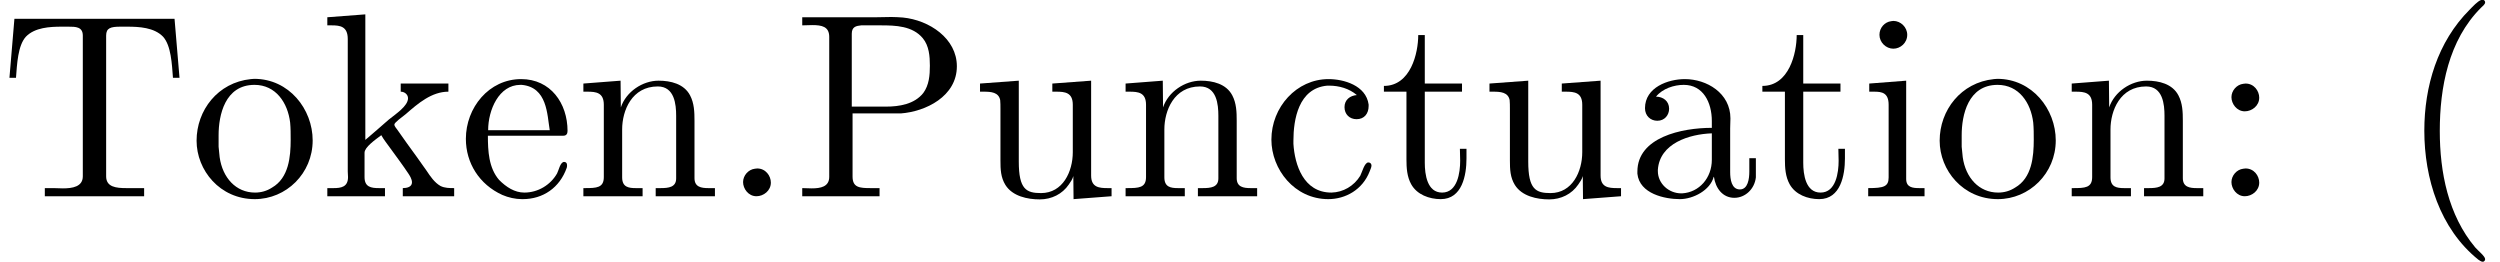 <?xml version='1.0' encoding='UTF-8'?>
<!-- This file was generated by dvisvgm 2.13.1 -->
<svg version='1.1' xmlns='http://www.w3.org/2000/svg' xmlns:xlink='http://www.w3.org/1999/xlink' width='95.037pt' height='9.96pt' viewBox='-.359 -7.47 95.037 9.96'>
<defs>
<path id='g0-40' d='M3.158-7.472C3.019-7.422 2.839-7.223 2.72-7.103C1.494-5.878 .996-4.184 .996-2.501C.996-.697 1.584 1.225 3.049 2.401C3.098 2.431 3.158 2.481 3.218 2.481S3.308 2.421 3.308 2.381C3.308 2.271 3.039 2.062 2.929 1.933C1.903 .707 1.584-.927 1.584-2.491C1.584-4.134 1.913-5.938 3.148-7.173C3.208-7.233 3.308-7.303 3.308-7.382C3.308-7.442 3.258-7.482 3.198-7.482C3.188-7.482 3.168-7.472 3.158-7.472Z'/>
<path id='g0-46' d='M1.305-1.056C1.056-1.026 .857-.797 .857-.548S1.056-.01 1.365-.01C1.634-.01 1.913-.219 1.913-.528C1.913-.787 1.714-1.066 1.395-1.066C1.365-1.066 1.335-1.056 1.305-1.056Z'/>
<path id='g0-58' d='M1.305-4.284C1.056-4.254 .857-4.025 .857-3.776S1.056-3.238 1.365-3.238C1.634-3.238 1.913-3.447 1.913-3.756C1.913-4.015 1.714-4.294 1.395-4.294C1.365-4.294 1.335-4.284 1.305-4.284ZM1.305-1.056C1.056-1.026 .857-.797 .857-.548S1.056-.01 1.365-.01C1.634-.01 1.913-.219 1.913-.528C1.913-.787 1.714-1.066 1.395-1.066C1.365-1.066 1.335-1.056 1.305-1.056Z'/>
<path id='g0-80' d='M.339-6.814V-6.506C.468-6.506 .598-6.516 .717-6.516C1.076-6.516 1.365-6.466 1.365-6.067V-.747C1.365-.369 1.036-.309 .697-.309C.568-.309 .448-.319 .339-.319V-.01H3.278V-.319H2.939C2.521-.319 2.252-.339 2.252-.757V-3.158H4.085C5.031-3.228 6.217-3.806 6.217-4.951C6.217-6.007 5.171-6.705 4.164-6.804C4.015-6.814 3.875-6.824 3.726-6.824C3.527-6.824 3.328-6.814 3.138-6.814H.339ZM2.222-3.417V-6.187C2.222-6.456 2.391-6.486 2.58-6.506H3.328C3.885-6.506 4.533-6.486 4.922-6.017C5.161-5.729 5.191-5.33 5.191-4.971S5.161-4.234 4.941-3.935C4.603-3.507 4.025-3.417 3.517-3.417H2.222Z'/>
<path id='g0-84' d='M.548-6.755L.359-4.513H.608C.648-5.031 .677-5.738 .986-6.077C1.325-6.426 1.893-6.456 2.351-6.456H2.6C2.869-6.456 3.148-6.456 3.148-6.117V-.767C3.148-.369 2.75-.309 2.391-.309C2.262-.309 2.132-.319 2.032-.319H1.704V-.01H5.479V-.319H4.802C4.413-.319 4.035-.359 4.035-.767V-6.117C4.035-6.406 4.204-6.456 4.583-6.456H4.832C5.29-6.456 5.858-6.426 6.197-6.077C6.506-5.738 6.535-5.031 6.575-4.513H6.824L6.635-6.755H.548Z'/>
<path id='g0-97' d='M1.116-3.796C1.365-4.105 1.803-4.244 2.172-4.244C2.909-4.244 3.238-3.577 3.238-2.869V-2.61C2.092-2.61 .408-2.252 .408-.946V-.867C.488-.1 1.455 .1 2.022 .1C2.531 .1 3.178-.239 3.308-.747H3.318C3.377-.319 3.646 .05 4.095 .05C4.503 .05 4.862-.279 4.912-.727V-1.455H4.663V-.946C4.663-.677 4.613-.269 4.304-.269C3.985-.269 3.935-.658 3.935-.927V-2.59C3.935-2.72 3.945-2.839 3.945-2.969C3.945-3.935 3.039-4.463 2.212-4.463C1.584-4.463 .697-4.154 .697-3.357C.697-3.068 .907-2.879 1.166-2.879C1.445-2.879 1.614-3.098 1.614-3.337C1.614-3.626 1.385-3.796 1.116-3.796ZM3.238-2.401V-1.395C3.238-.707 2.76-.159 2.112-.12H2.072C1.604-.12 1.186-.488 1.186-.966V-1.016C1.255-2.022 2.381-2.371 3.238-2.401Z'/>
<path id='g0-99' d='M3.577-3.856C3.318-3.836 3.108-3.676 3.108-3.397C3.108-3.128 3.298-2.939 3.567-2.939C3.866-2.939 4.025-3.158 4.025-3.437V-3.497C3.925-4.224 3.078-4.463 2.501-4.463C1.285-4.463 .329-3.397 .329-2.162C.329-1.036 1.205 .1 2.491 .1C3.148 .1 3.796-.259 4.065-.956C4.085-1.016 4.134-1.106 4.134-1.176S4.085-1.295 4.015-1.295C3.866-1.295 3.776-.917 3.706-.787C3.467-.399 3.059-.159 2.61-.149C1.544-.149 1.215-1.215 1.166-2.002V-2.122C1.166-2.919 1.355-4.115 2.451-4.214H2.531C2.899-4.214 3.288-4.105 3.577-3.856Z'/>
<path id='g0-101' d='M1.116-2.311H3.985C4.095-2.311 4.144-2.381 4.144-2.491C4.144-3.547 3.497-4.463 2.381-4.463C1.156-4.463 .279-3.377 .279-2.192C.279-1.275 .787-.458 1.664-.06C1.893 .04 2.162 .1 2.411 .1H2.441C3.208 .1 3.846-.329 4.115-1.096C4.125-1.126 4.125-1.166 4.125-1.196C4.125-1.265 4.085-1.315 4.015-1.315C3.866-1.315 3.806-.986 3.746-.877C3.497-.438 3.019-.149 2.501-.149C2.132-.149 1.813-.359 1.544-.628C1.146-1.086 1.116-1.733 1.116-2.311ZM1.126-2.521C1.126-3.288 1.534-4.244 2.351-4.244H2.401C3.377-4.154 3.367-3.118 3.467-2.521H1.126Z'/>
<path id='g0-105' d='M.369-4.294V-3.985H.558C.847-3.985 1.106-3.945 1.106-3.487V-.727C1.106-.379 .927-.319 .329-.319V-.01H2.471V-.319H2.271C2.012-.319 1.773-.349 1.773-.667V-4.403L.369-4.294ZM1.205-6.665C.956-6.635 .757-6.416 .757-6.147C.757-5.858 1.006-5.619 1.285-5.619C1.554-5.619 1.813-5.838 1.813-6.147C1.813-6.436 1.564-6.675 1.285-6.675C1.255-6.675 1.235-6.665 1.205-6.665Z'/>
<path id='g0-107' d='M.269-6.814V-6.506H.438C.757-6.506 1.046-6.466 1.046-5.988V-.956C1.046-.887 1.056-.817 1.056-.737C1.056-.359 .787-.319 .508-.319H.269V-.01H2.461V-.319H2.232C1.933-.319 1.684-.359 1.684-.737V-1.664C1.684-1.873 2.082-2.152 2.321-2.331C2.411-2.162 2.54-2.012 2.65-1.853C2.889-1.524 3.128-1.205 3.347-.877C3.407-.787 3.487-.658 3.487-.538C3.487-.359 3.288-.319 3.138-.319V-.01H5.091V-.319C4.922-.319 4.732-.319 4.573-.399C4.344-.528 4.184-.767 4.045-.976C3.796-1.325 3.547-1.684 3.288-2.032L2.929-2.54C2.889-2.59 2.819-2.68 2.819-2.72V-2.74C2.819-2.809 3.118-3.029 3.258-3.138C3.716-3.537 4.234-3.985 4.872-3.985V-4.294H3.059V-3.985C3.208-3.985 3.337-3.875 3.337-3.736C3.337-3.437 2.869-3.138 2.6-2.919C2.301-2.66 2.012-2.401 1.714-2.152V-6.924L.269-6.814Z'/>
<path id='g0-110' d='M.319-4.294V-3.985H.468C.797-3.985 1.096-3.955 1.096-3.487V-.737C1.096-.329 .817-.319 .379-.319H.319V-.01H2.57V-.319H2.311C2.032-.319 1.793-.359 1.793-.727V-2.55C1.793-3.268 2.162-4.184 3.148-4.184C3.786-4.184 3.846-3.497 3.846-3.068V-.687C3.846-.349 3.557-.319 3.248-.319H3.068V-.01H5.32V-.319H5.071C4.802-.319 4.543-.359 4.543-.697V-2.879C4.543-3.208 4.533-3.547 4.374-3.846C4.144-4.284 3.636-4.403 3.178-4.403C2.57-4.403 1.943-3.985 1.743-3.387L1.733-4.403L.319-4.294Z'/>
<path id='g0-111' d='M2.341-4.463C1.086-4.334 .279-3.278 .279-2.122C.279-.996 1.166 .1 2.491 .1C3.686 .1 4.692-.877 4.692-2.132C4.692-3.318 3.796-4.473 2.471-4.473C2.431-4.473 2.381-4.463 2.341-4.463ZM1.116-1.893V-2.331C1.116-3.088 1.355-4.244 2.481-4.244C3.288-4.244 3.746-3.567 3.836-2.809C3.856-2.59 3.856-2.381 3.856-2.162C3.856-1.514 3.786-.707 3.148-.339C2.949-.209 2.73-.149 2.501-.149C1.773-.149 1.265-.717 1.156-1.494C1.136-1.624 1.136-1.763 1.116-1.893Z'/>
<path id='g0-116' d='M1.484-6.137C1.484-5.45 1.196-4.204 .179-4.204V-3.985H1.036V-1.415C1.036-1.086 1.056-.757 1.215-.468C1.435-.07 1.903 .1 2.341 .1C3.158 .1 3.318-.817 3.318-1.445V-1.813H3.068C3.068-1.664 3.078-1.514 3.078-1.355C3.078-.917 2.979-.149 2.391-.149C1.823-.149 1.733-.837 1.733-1.285V-3.985H3.148V-4.294H1.733V-6.137H1.484Z'/>
<path id='g0-117' d='M.319-4.294V-3.985H.458C.737-3.985 1.026-3.965 1.086-3.666C1.096-3.557 1.096-3.457 1.096-3.347V-1.365C1.096-1.036 1.106-.727 1.285-.438C1.554-.01 2.122 .11 2.59 .11C3.039 .11 3.447-.09 3.696-.458C3.766-.558 3.836-.658 3.866-.777L3.875 .1L5.32-.01V-.319H5.171C4.842-.319 4.543-.349 4.543-.797V-4.403L3.068-4.294V-3.985H3.218C3.547-3.985 3.846-3.955 3.846-3.487V-1.684C3.846-.946 3.467-.13 2.64-.13C2.082-.13 1.793-.269 1.793-1.325V-4.403L.319-4.294Z'/>
</defs>
<g id='page1'>
<use x='-.359' y='0' xlink:href='#g0-84'/>
<use x='6.835' y='0' xlink:href='#g0-111'/>
<use x='11.815' y='0' xlink:href='#g0-107'/>
<use x='17.072' y='0' xlink:href='#g0-101'/>
<use x='21.499' y='0' xlink:href='#g0-110'/>
<use x='27.032' y='0' xlink:href='#g0-46'/>
<use x='29.799' y='0' xlink:href='#g0-80'/>
<use x='36.577' y='0' xlink:href='#g0-117'/>
<use x='42.111' y='0' xlink:href='#g0-110'/>
<use x='47.644' y='0' xlink:href='#g0-99'/>
<use x='52.071' y='0' xlink:href='#g0-116'/>
<use x='55.944' y='0' xlink:href='#g0-117'/>
<use x='61.478' y='0' xlink:href='#g0-97'/>
<use x='66.458' y='0' xlink:href='#g0-116'/>
<use x='70.331' y='0' xlink:href='#g0-105'/>
<use x='73.098' y='0' xlink:href='#g0-111'/>
<use x='78.078' y='0' xlink:href='#g0-110'/>
<use x='83.612' y='0' xlink:href='#g0-58'/>
<use x='90.805' y='0' xlink:href='#g0-40'/>
</g>
</svg>